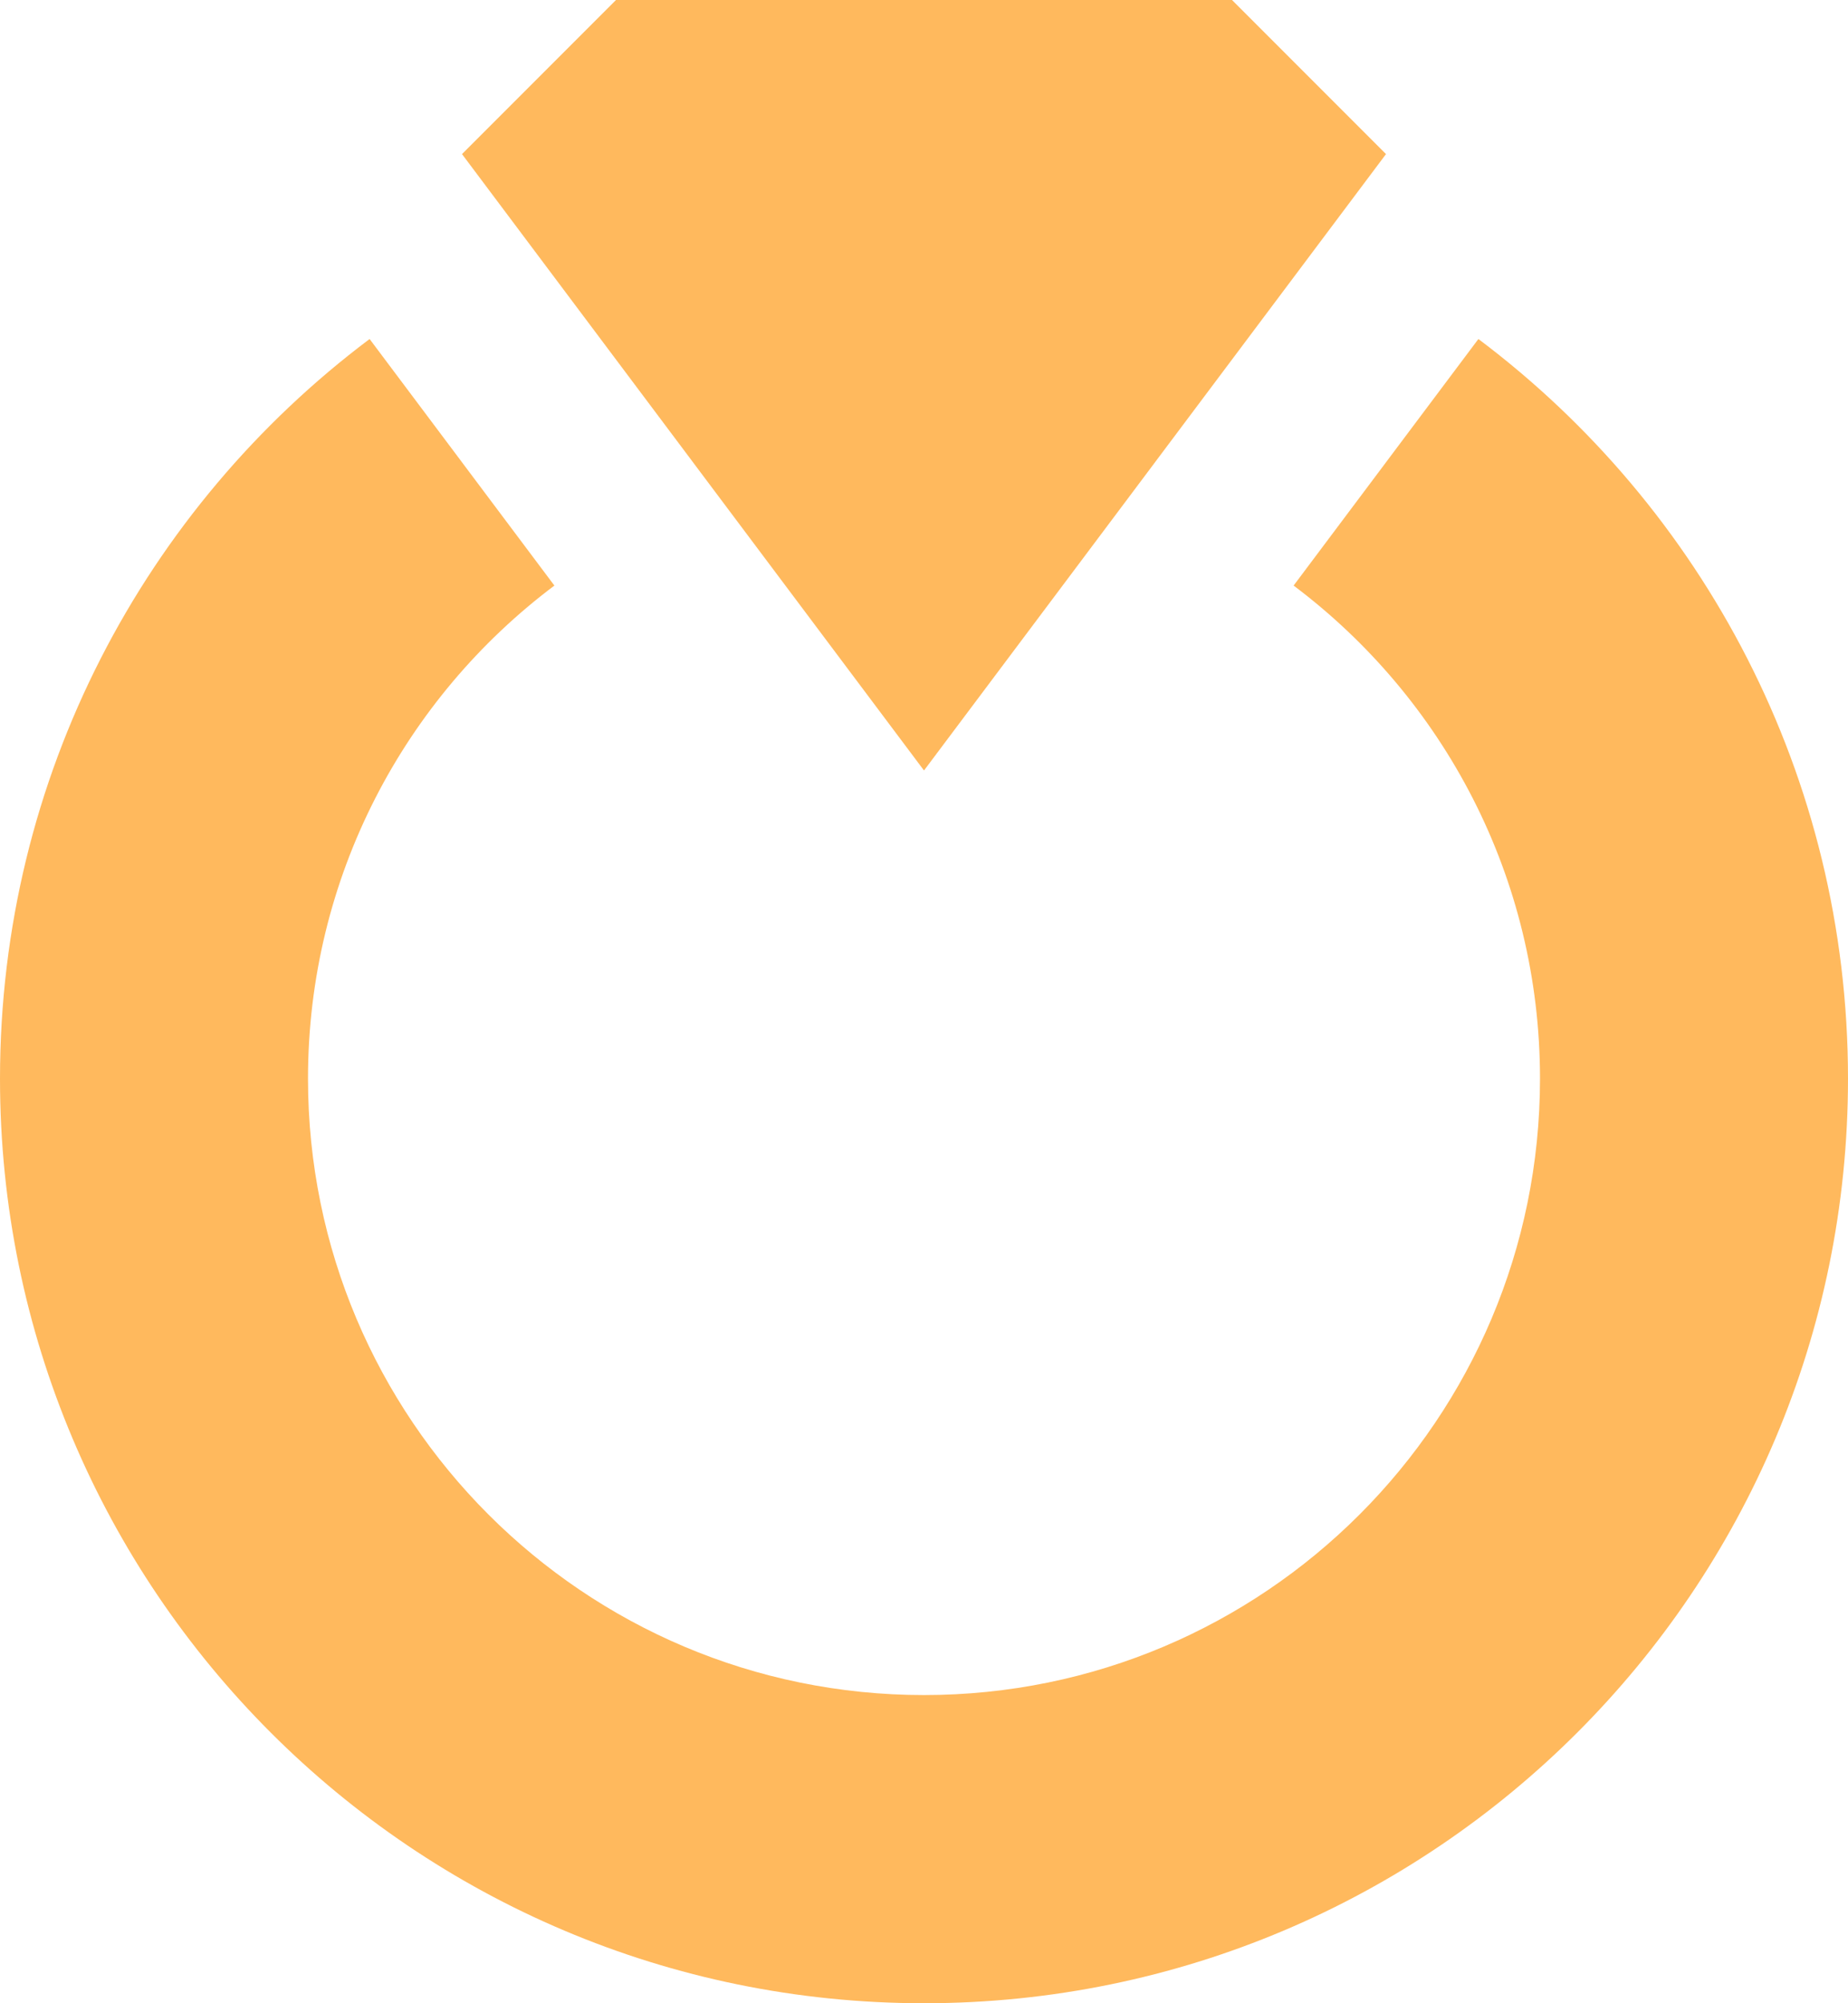 <?xml version="1.0" encoding="UTF-8"?>
<svg width="12px" height="13px" viewBox="0 0 12 13" version="1.1" xmlns="http://www.w3.org/2000/svg" xmlns:xlink="http://www.w3.org/1999/xlink">
    <!-- Generator: Sketch 41 (35326) - http://www.bohemiancoding.com/sketch -->
    <title>ringfence-ico</title>
    <desc>Created with Sketch.</desc>
    <defs></defs>
    <g id="IMM-desktop" stroke="none" stroke-width="1" fill="none" fill-rule="evenodd">
        <g id="d.dashboard-d" transform="translate(-1157, -405)" fill="#FFB95D">
            <path d="M1169,412 C1169,415.314 1166.314,418 1163,418 C1159.686,418 1157,415.314 1157,412 C1157,410.037 1157.943,408.294 1159.4,407.2 L1160.6,408.8 C1159.628,409.53 1159,410.691 1159,412 C1159,414.209 1160.791,416 1163,416 C1165.209,416 1167,414.209 1167,412 C1167,410.691 1166.372,409.53 1165.4,408.8 L1166.6,407.2 C1168.057,408.294 1169,410.037 1169,412 Z M1163,410 L1160,406 L1161,405 L1165,405 L1166,406 L1163,410 Z" id="ringfence-ico"></path>
        </g>
    </g>
</svg>